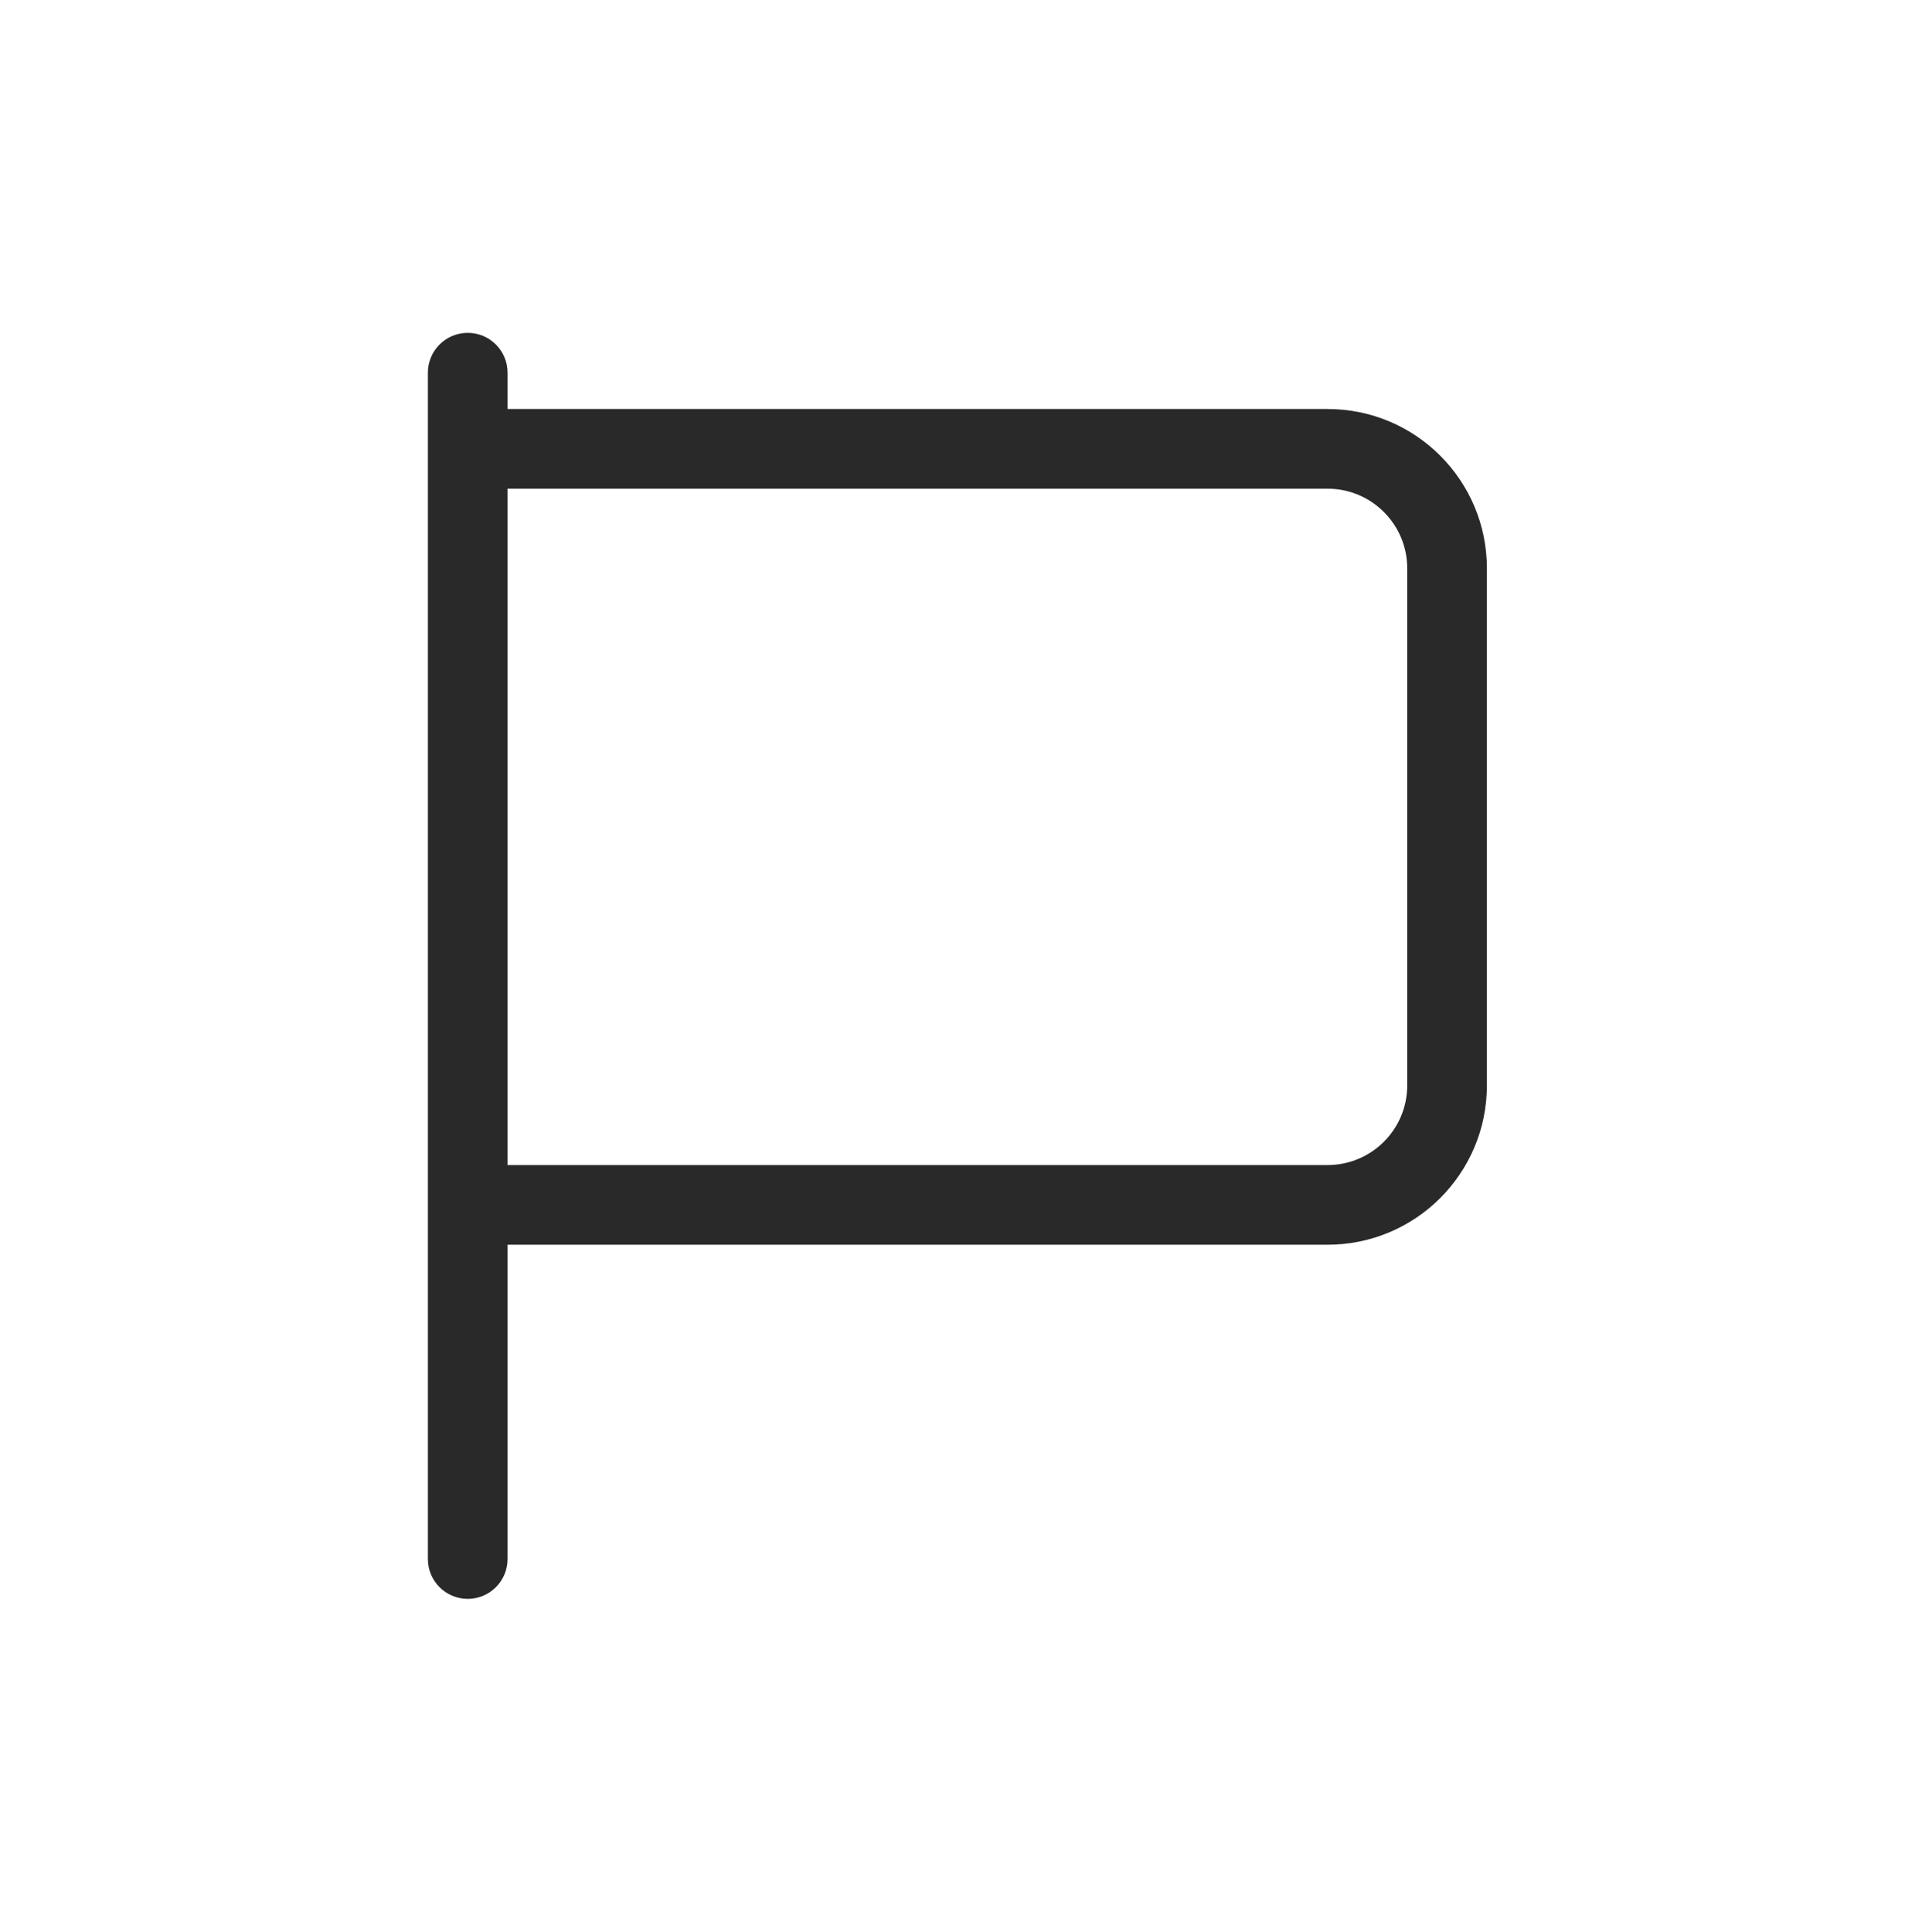 <svg xmlns="http://www.w3.org/2000/svg" width="96" height="97" viewBox="0 0 96 97"><path fill="#292929" fill-rule="evenodd" d="M25.484 18.711C25.484 17.606 24.589 16.711 23.484 16.711C22.38 16.711 21.484 17.606 21.484 18.711L21.484 78.273C21.484 79.378 22.38 80.273 23.484 80.273C24.589 80.273 25.484 79.378 25.484 78.273L25.484 62.493H66.656C71.075 62.493 74.656 58.911 74.656 54.493V28.535C74.656 24.117 71.075 20.535 66.656 20.535H25.484V18.711ZM25.484 24.535L25.484 58.493H66.656C68.865 58.493 70.656 56.702 70.656 54.493V28.535C70.656 26.326 68.865 24.535 66.656 24.535H25.484Z"/></svg>